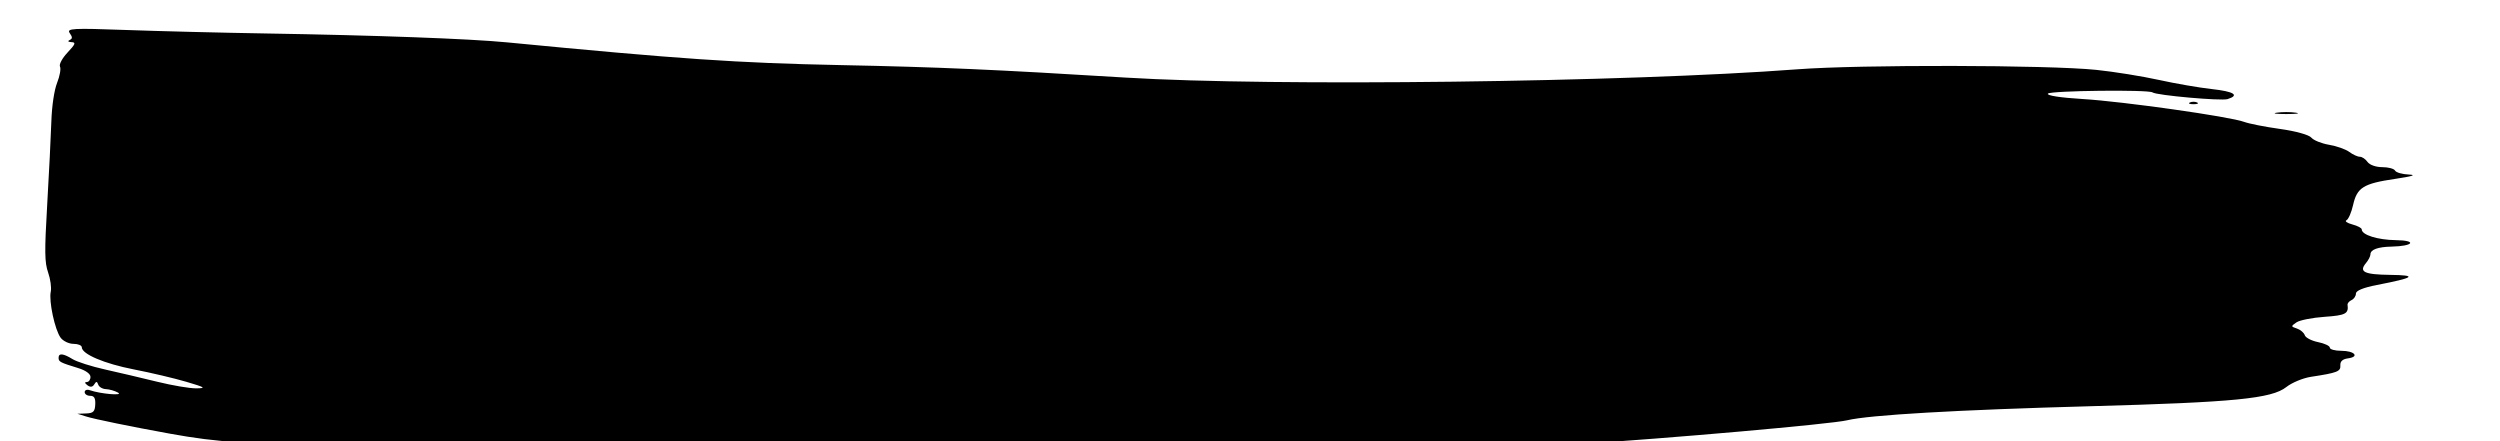<?xml version="1.0" encoding="UTF-8" standalone="no"?>
<!-- Created with Inkscape (http://www.inkscape.org/) -->

<svg
   viewBox="500 560 850 150"
   version="1.1"
   id="svg5"
   xmlns="http://www.w3.org/2000/svg"
   xmlns:svg="http://www.w3.org/2000/svg">
  <defs
     id="defs2" />
  <g
     id="layer1">
    <path
       style="fill:#000000;stroke-width:1.078"
       d="m 663.908,712.265 c -6.78,-0.496 -27.742,-0.961 -46.581,-1.034 -32.352,-0.125 -43.191,-0.811 -59.44,-3.762 -13.613,-2.472 -25.694,-4.947 -28.601,-5.86 l -2.959,-0.929 2.959,-0.107 c 2.434,-0.088 2.984,-0.629 3.101,-3.051 0.105,-2.164 -0.353,-2.944 -1.726,-2.944 -1.027,0 -1.868,-0.566 -1.868,-1.257 0,-0.692 0.777,-0.987 1.726,-0.656 3.648,1.271 11.635,1.959 9.616,0.828 -1.085,-0.608 -2.934,-1.142 -4.109,-1.187 -1.175,-0.046 -2.362,-0.745 -2.637,-1.555 -0.385,-1.135 -0.693,-1.149 -1.341,-0.062 -0.553,0.928 -1.338,1.035 -2.294,0.313 -0.982,-0.742 -1.054,-1.104 -0.221,-1.116 0.678,-0.009 1.233,-0.793 1.233,-1.74 0,-1.039 -1.662,-2.23 -4.192,-3.003 -6.138,-1.877 -6.657,-2.148 -6.657,-3.484 0,-1.669 1.573,-1.522 4.754,0.443 1.476,0.912 6.447,2.496 11.046,3.521 4.599,1.025 12.578,2.901 17.732,4.17 5.153,1.269 11.144,2.28 13.314,2.247 3.436,-0.052 2.99,-0.342 -3.452,-2.241 -4.068,-1.199 -12.057,-3.085 -17.752,-4.19 -10.089,-1.958 -17.752,-5.215 -17.752,-7.545 0,-0.635 -1.263,-1.154 -2.806,-1.154 -1.543,0 -3.507,-0.928 -4.364,-2.062 -1.961,-2.595 -4.084,-12.451 -3.378,-15.678 0.293,-1.339 -0.109,-4.27 -0.893,-6.512 -1.207,-3.45 -1.255,-7.021 -0.314,-23.193 0.612,-10.513 1.244,-23.165 1.405,-28.116 0.173,-5.323 0.973,-10.713 1.959,-13.194 0.916,-2.307 1.359,-4.788 0.983,-5.513 -0.38,-0.735 0.751,-2.848 2.554,-4.771 2.725,-2.906 2.936,-3.467 1.333,-3.545 -1.116,-0.055 -1.376,-0.346 -0.63,-0.704 1.024,-0.491 1.031,-0.96 0.037,-2.39 -1.099,-1.582 1.009,-1.698 18.944,-1.044 11.099,0.405 32.385,0.937 47.302,1.183 37.888,0.624 69.586,1.787 82.351,3.023 58.673,5.678 78.446,7.027 113.417,7.736 33.691,0.683 51.885,1.481 97.144,4.257 49.998,3.067 170.21,1.578 228.314,-2.829 21.292,-1.615 85.268,-1.49 101.582,0.199 5.967,0.618 15.509,2.148 21.204,3.402 5.696,1.254 13.795,2.656 17.999,3.116 7.63,0.836 9.619,2.09 5.424,3.422 -2.14,0.679 -24.159,-1.284 -25.5,-2.274 -1.354,-1 -34.72,-0.618 -35.578,0.407 -0.535,0.64 4.193,1.376 11.777,1.835 13.77,0.832 50.139,5.981 54.949,7.779 1.639,0.613 7.133,1.692 12.207,2.398 5.29,0.736 9.818,1.991 10.614,2.942 0.763,0.912 3.491,2.012 6.061,2.445 2.57,0.433 5.656,1.525 6.857,2.426 1.201,0.902 2.811,1.639 3.578,1.639 0.766,0 1.946,0.795 2.621,1.767 0.699,1.006 2.849,1.767 4.994,1.767 2.071,0 4.04,0.53 4.376,1.178 0.335,0.648 2.47,1.252 4.743,1.343 2.687,0.107 1.027,0.622 -4.743,1.473 -10.792,1.59 -12.939,2.927 -14.284,8.894 -0.571,2.531 -1.584,4.858 -2.252,5.171 -0.668,0.314 0.227,0.951 1.99,1.417 1.763,0.466 3.205,1.225 3.205,1.688 0,1.88 5.408,3.581 11.635,3.659 7.276,0.091 5.99,2.041 -1.445,2.191 -4.718,0.095 -7.231,1.016 -7.231,2.649 0,0.625 -0.67,1.936 -1.488,2.914 -2.534,3.028 -0.686,3.94 8.204,4.05 9.429,0.117 8.341,0.947 -4.496,3.434 -4.623,0.896 -7.15,1.927 -7.15,2.92 0,0.844 -0.67,1.842 -1.488,2.217 -0.819,0.375 -1.432,1.095 -1.363,1.599 0.417,3.032 -0.658,3.597 -7.77,4.089 -4.214,0.291 -8.542,1.146 -9.616,1.9 -1.918,1.345 -1.915,1.383 0.198,2.094 1.183,0.398 2.373,1.414 2.643,2.258 0.271,0.843 2.299,1.898 4.506,2.344 2.208,0.445 4.014,1.294 4.014,1.884 0,0.591 1.749,1.075 3.887,1.075 4.518,0 6.319,2.018 2.294,2.57 -1.852,0.254 -2.688,1.017 -2.601,2.374 0.134,2.094 -0.979,2.529 -9.991,3.902 -2.712,0.413 -6.485,1.979 -8.383,3.479 -4.988,3.941 -17.651,5.181 -66.571,6.52 -45.484,1.245 -75.265,2.967 -82.788,4.788 -5.26,1.273 -60.989,6.19 -92.269,8.14 -15.25,0.951 -173.513,1.764 -189.851,0.975 -2.17,-0.105 -41.225,0.113 -86.789,0.483 -45.564,0.37 -88.392,0.267 -95.172,-0.229 z M 1274.142,598.303 c 1.763,-0.261 4.648,-0.261 6.41,0 1.763,0.261 0.321,0.475 -3.205,0.475 -3.526,0 -4.968,-0.214 -3.205,-0.475 z m -29.587,-3.462 c 0.678,-0.327 1.788,-0.327 2.466,0 0.678,0.327 0.123,0.594 -1.233,0.594 -1.356,0 -1.911,-0.267 -1.233,-0.594 z"
       id="path136" />
  </g>
</svg>
